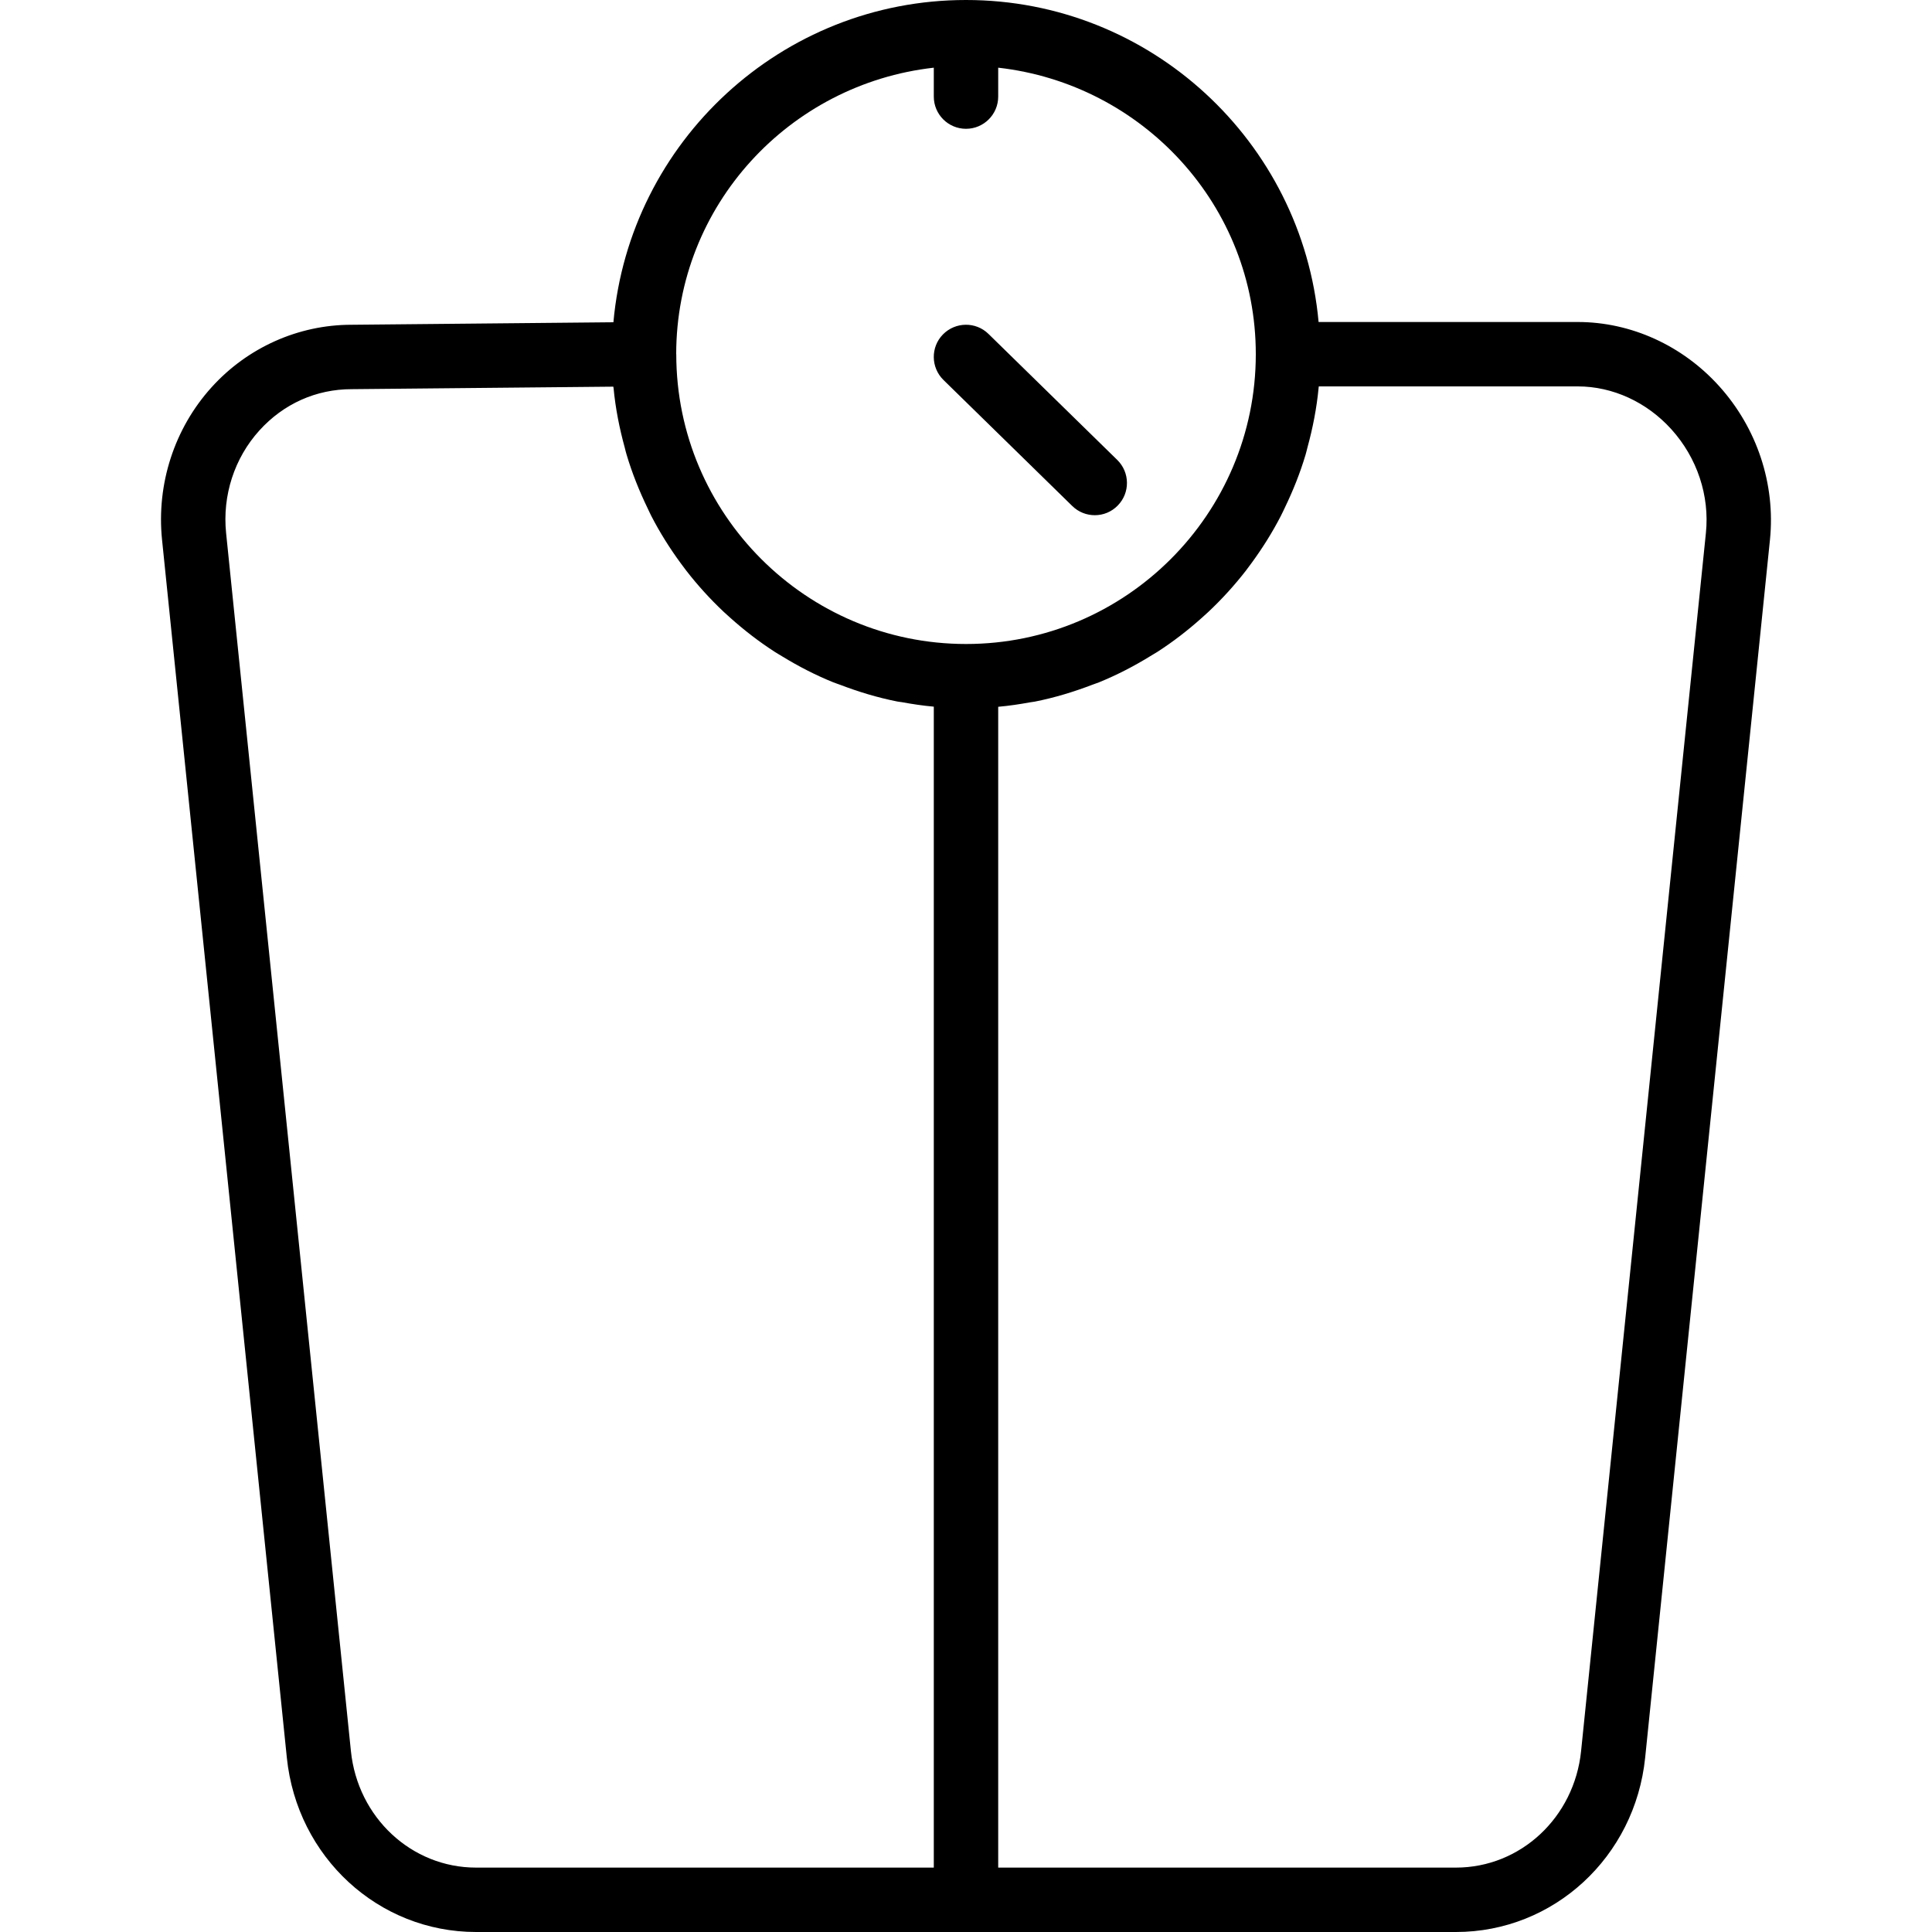 <?xml version="1.0" encoding="iso-8859-1"?>
<!-- Generator: Adobe Illustrator 19.0.0, SVG Export Plug-In . SVG Version: 6.00 Build 0)  -->
<svg version="1.1" id="Layer_1" xmlns="http://www.w3.org/2000/svg" xmlns:xlink="http://www.w3.org/1999/xlink" x="0px" y="0px"
	 viewBox="0 0 30 30" style="enable-background:new 0 0 30 30;" xml:space="preserve">
<g>
	<g>
		<path d="M15.349,5.185c-0.197-0.193-0.513-0.189-0.707,0.008C14.449,5.39,14.453,5.707,14.65,5.9l2,1.957
			C16.748,7.953,16.874,8,17,8c0.13,0,0.259-0.05,0.357-0.151c0.193-0.197,0.189-0.514-0.008-0.707L15.349,5.185z M26.695,5.996
			C26.124,5.363,25.324,5,24.5,5h-4.025C20.221,2.201,17.865,0,15,0c-2.866,0-5.223,2.203-5.475,5.004l-4.07,0.039
			c-0.822,0-1.613,0.354-2.17,0.971C2.708,6.652,2.428,7.515,2.516,8.379l1.938,18.914C4.612,28.836,5.875,30,7.392,30h15.216
			c1.517,0,2.78-1.164,2.938-2.707L27.484,8.38C27.571,7.518,27.284,6.649,26.695,5.996z M14.5,29H7.392
			c-1.002,0-1.837-0.778-1.943-1.809L3.511,8.278c-0.06-0.583,0.128-1.164,0.516-1.593C4.401,6.271,4.908,6.043,5.46,6.043
			l4.063-0.039C9.524,6.01,9.526,6.016,9.527,6.022c0.03,0.32,0.092,0.63,0.175,0.932c0.009,0.034,0.016,0.069,0.027,0.103
			c0.086,0.29,0.198,0.568,0.328,0.837c0.019,0.039,0.036,0.078,0.056,0.117c0.134,0.26,0.289,0.506,0.461,0.74
			c0.028,0.038,0.055,0.075,0.084,0.112c0.177,0.228,0.371,0.441,0.58,0.638c0.035,0.033,0.07,0.064,0.105,0.095
			c0.216,0.193,0.445,0.37,0.689,0.527c0.037,0.024,0.075,0.045,0.112,0.068c0.252,0.154,0.516,0.291,0.793,0.403
			c0.034,0.014,0.068,0.024,0.102,0.037c0.288,0.11,0.585,0.201,0.894,0.262c0.023,0.005,0.046,0.006,0.069,0.01
			c0.164,0.03,0.33,0.055,0.498,0.07V29z M10.501,5.5c0-0.001-0.001-0.002-0.001-0.003c0.002-2.308,1.757-4.194,4-4.446V1.5
			C14.5,1.776,14.724,2,15,2s0.5-0.224,0.5-0.5V1.051c2.244,0.253,4,2.14,4,4.449c0,2.481-2.019,4.5-4.499,4.5
			C12.52,10,10.501,7.981,10.501,5.5z M24.551,27.191C24.445,28.222,23.61,29,22.608,29H15.5V10.975
			c0.169-0.015,0.335-0.04,0.499-0.07c0.023-0.004,0.046-0.006,0.068-0.01c0.309-0.061,0.606-0.152,0.894-0.262
			c0.034-0.013,0.068-0.024,0.102-0.037c0.277-0.113,0.541-0.249,0.793-0.404c0.038-0.023,0.076-0.045,0.113-0.068
			c0.244-0.157,0.473-0.334,0.689-0.527c0.036-0.032,0.072-0.064,0.107-0.097c0.209-0.197,0.402-0.409,0.578-0.635
			c0.03-0.039,0.059-0.078,0.088-0.118c0.17-0.232,0.324-0.476,0.457-0.734c0.022-0.042,0.041-0.085,0.062-0.128
			c0.128-0.265,0.238-0.539,0.323-0.825c0.012-0.039,0.02-0.079,0.031-0.119c0.081-0.297,0.141-0.602,0.171-0.916
			C20.475,6.016,20.478,6.008,20.478,6H24.5c0.541,0,1.071,0.243,1.453,0.666c0.4,0.443,0.596,1.03,0.536,1.612L24.551,27.191z"/>
	</g>
</g>
</svg>
